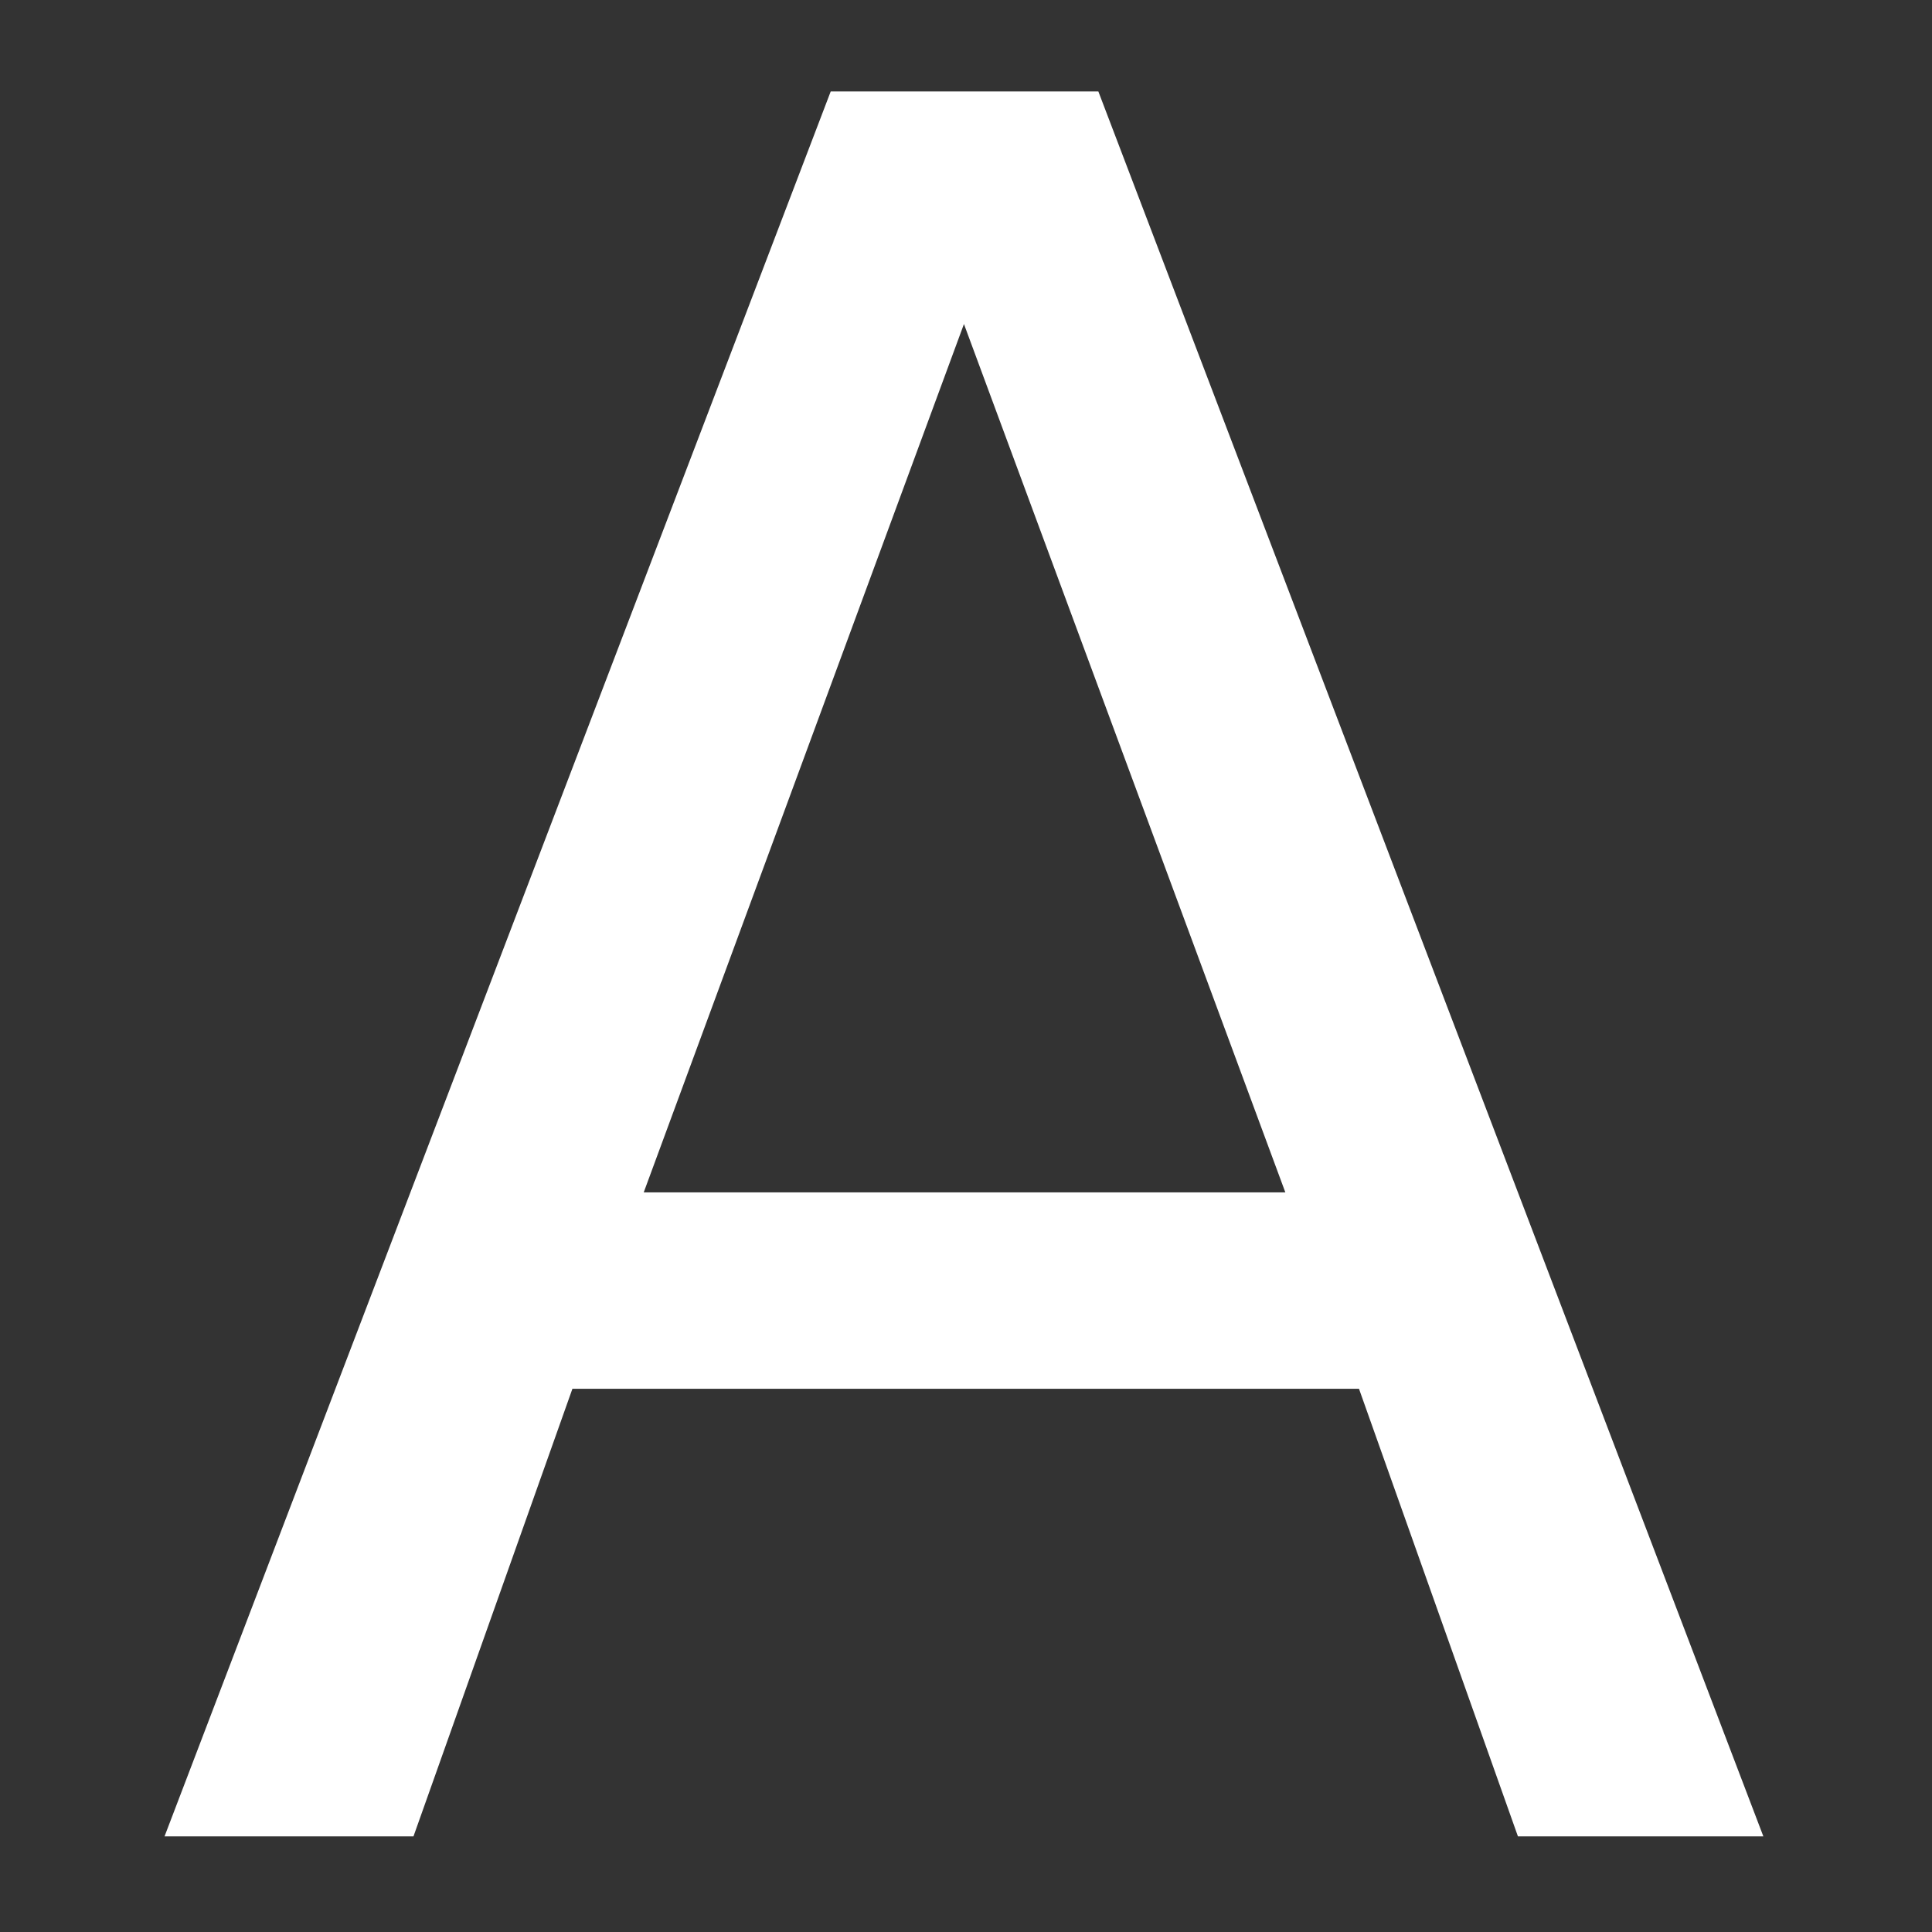 <?xml version="1.0" encoding="UTF-8" standalone="no"?>
<!-- Created with Inkscape (http://www.inkscape.org/) -->

<svg
   xmlns:dc="http://purl.org/dc/elements/1.1/"
   xmlns:cc="http://creativecommons.org/ns#"
   xmlns:rdf="http://www.w3.org/1999/02/22-rdf-syntax-ns#"
   xmlns:svg="http://www.w3.org/2000/svg"
   xmlns="http://www.w3.org/2000/svg"
   xmlns:sodipodi="http://sodipodi.sourceforge.net/DTD/sodipodi-0.dtd"
   xmlns:inkscape="http://www.inkscape.org/namespaces/inkscape"
   width="21"
   height="21"
   viewBox="0 0 21 21"
   id="svg3470"
   version="1.1"
   inkscape:version="0.91 r13725"
   sodipodi:docname="bikemoves-origin-15.svg">
  <rect x="0" y="0" width="21" height="21" fill="#333333" stroke="none"/>
  <defs
     id="defs3472" />
  <sodipodi:namedview
     id="base"
     pagecolor="#ffffff"
     bordercolor="#666666"
     borderopacity="1.0"
     inkscape:pageopacity="0.0"
     inkscape:pageshadow="2"
     inkscape:zoom="32"
     inkscape:cx="13.734375"
     inkscape:cy="11.564453"
     inkscape:document-units="px"
     inkscape:current-layer="text3952"
     showgrid="false"
     units="px"
     inkscape:window-width="1920"
     inkscape:window-height="1178"
     inkscape:window-x="36"
     inkscape:window-y="0"
     inkscape:window-maximized="0" />
  <g
     inkscape:label="Layer 1"
     inkscape:groupmode="layer"
     id="layer1"
     transform="translate(0,-1031.362)">
    <g
       transform="matrix(0.085,0,0,0.085,-2.36,1028.924)"
       id="g3742"
       style="fill:#000000">
      <g
         style="font-style:normal;font-weight:normal;font-size:469.759px;line-height:125%;font-family:sans-serif;letter-spacing:0px;word-spacing:0px;fill:#000000;fill-opacity:1;stroke:none;stroke-width:1px;stroke-linecap:butt;stroke-linejoin:miter;stroke-opacity:1"
         id="text3952">
        <path
           d="m 151.032,70.118 -40.951,111.045 82.051,0 -41.1,-111.045 z m -17.038,-29.741 34.225,0 85.04,223.136 -31.385,0 -20.326,-57.241 -100.583,0 -20.326,57.241 -31.834,0 85.189,-223.136 z"
           style="font-size:234.88px;fill:#ffffff"
           id="path3957"
           inkscape:connector-curvature="0" />
      </g>
    </g>
  </g>
</svg>
